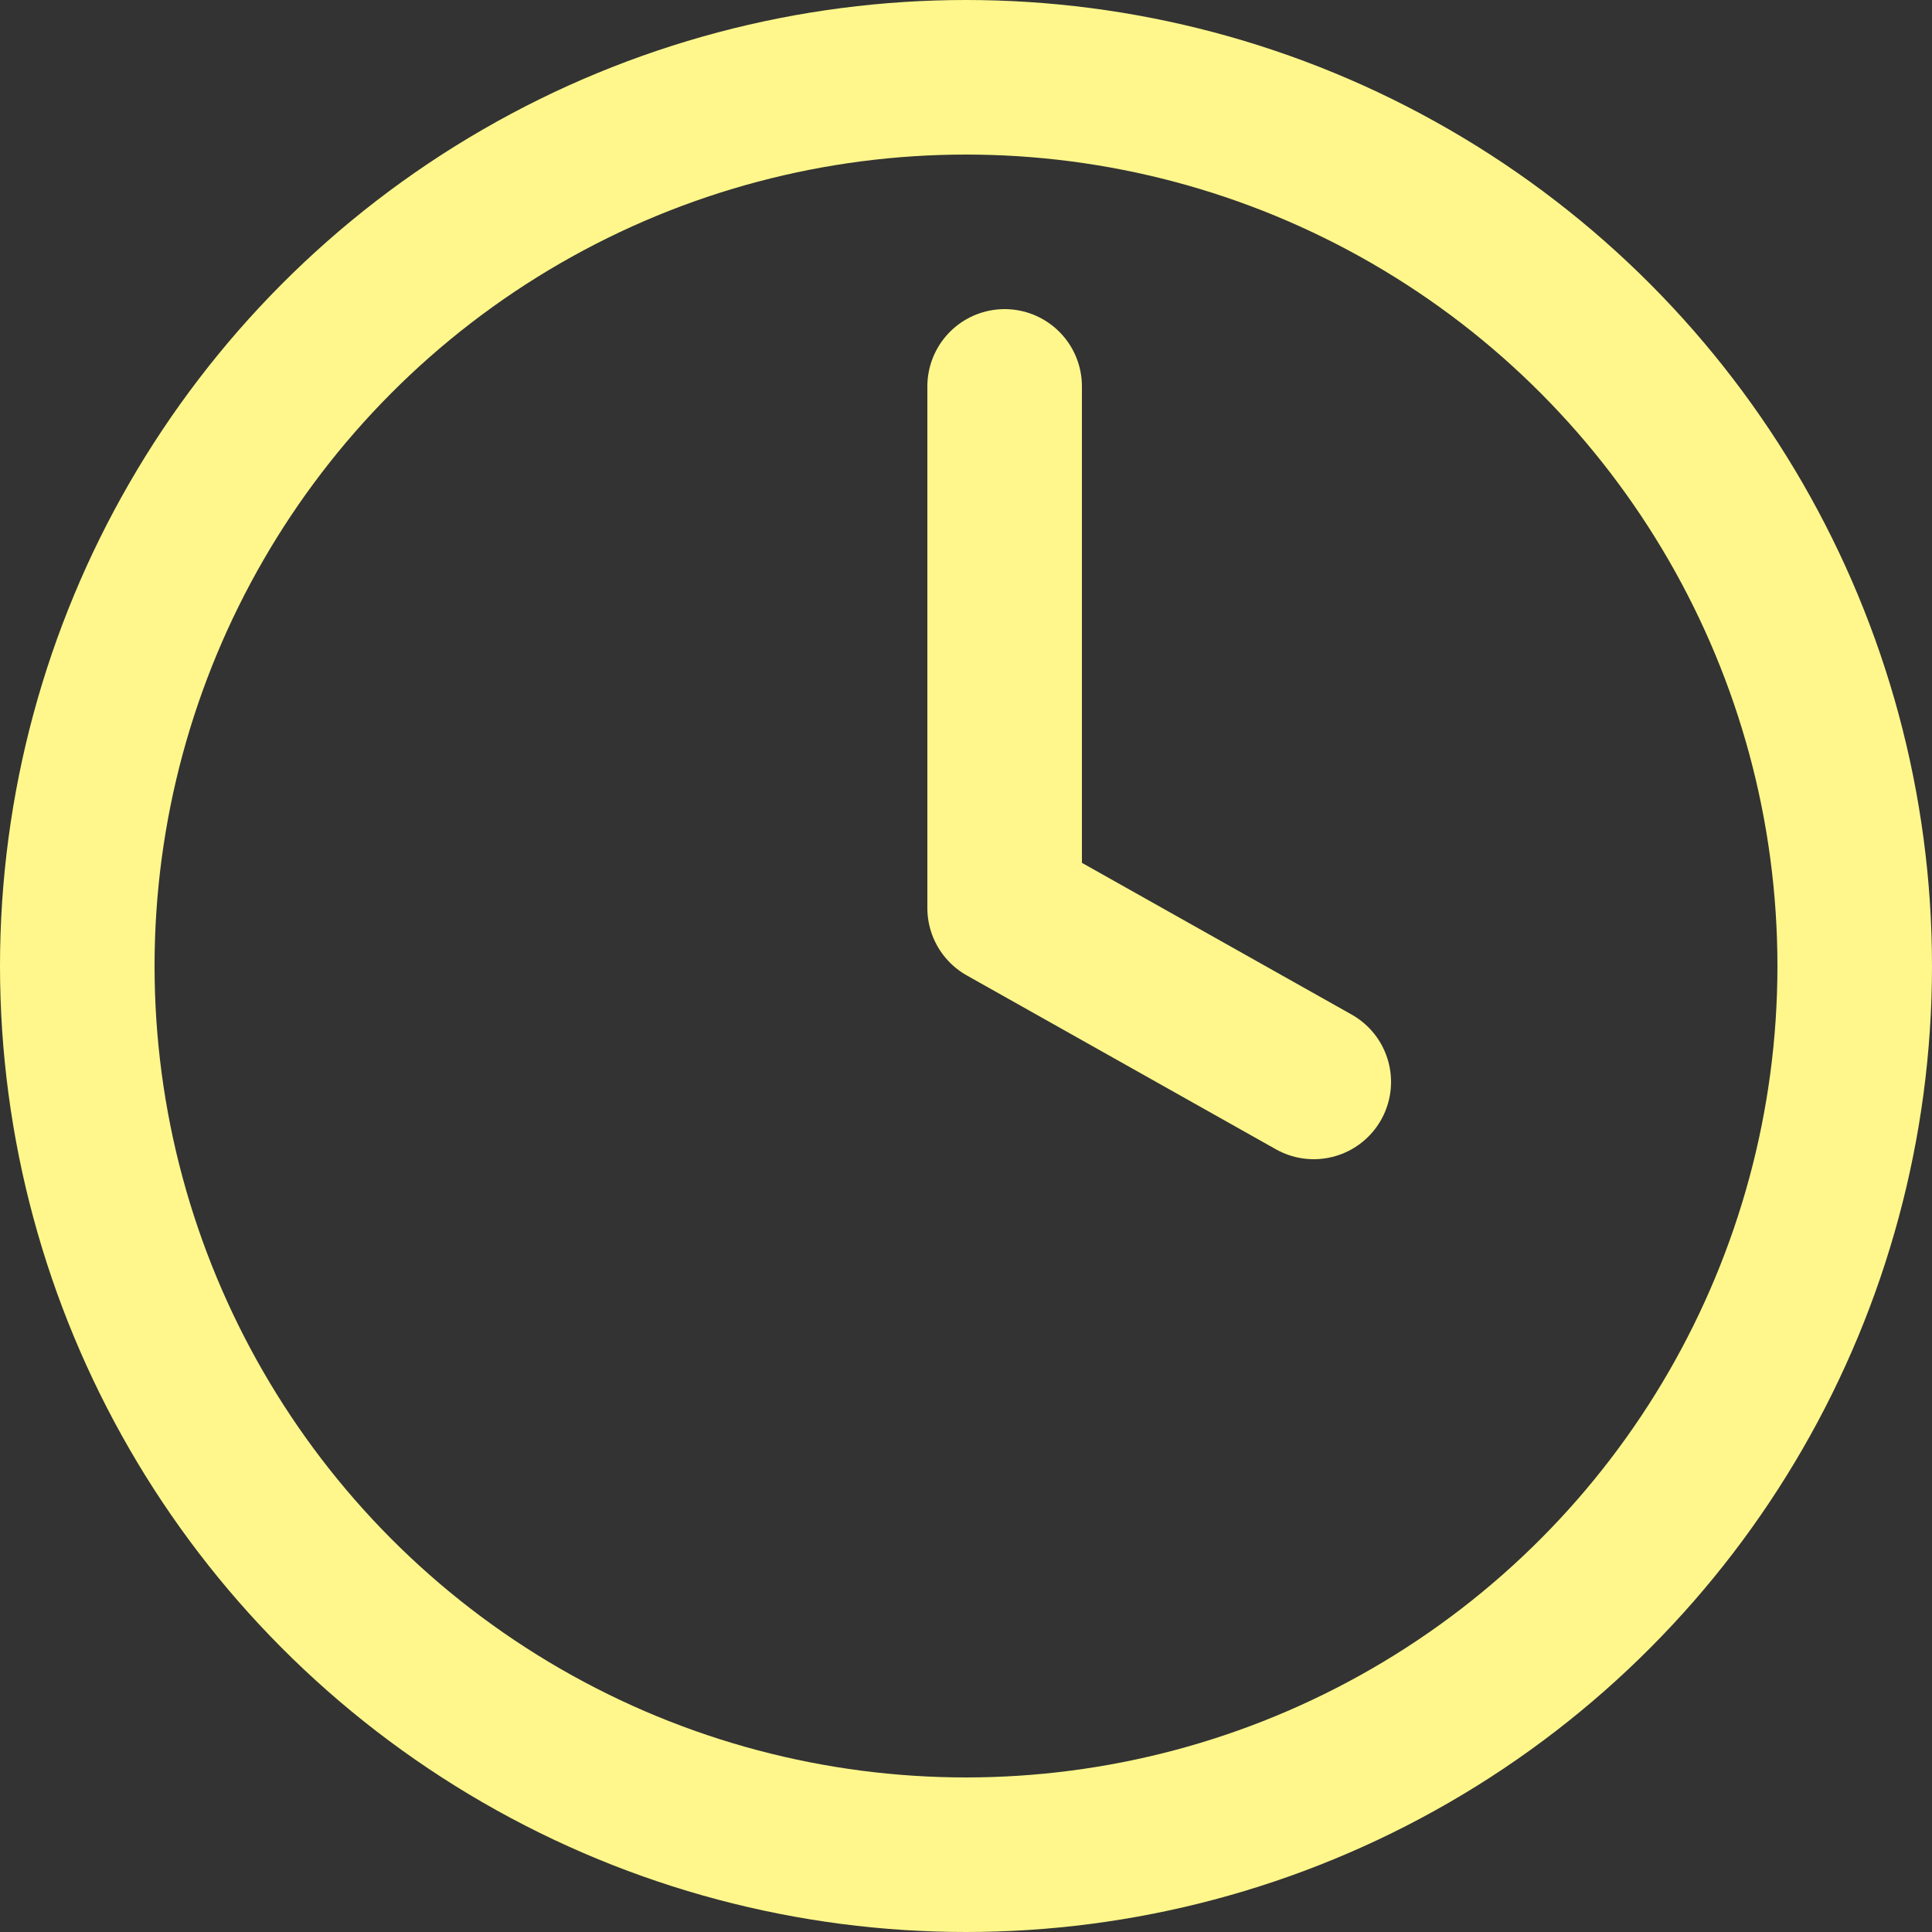 
<svg width="25px" height="25px" viewBox="0 0 25 25" version="1.1" xmlns="http://www.w3.org/2000/svg" xmlns:xlink="http://www.w3.org/1999/xlink">
    <rect x="0" y="0" width="25" height="25" fill="#333333" stroke="none"/>
    <g id="Page-1" stroke="none" stroke-width="1" fill="none" fill-rule="evenodd" stroke-linecap="round" stroke-linejoin="round">
        <g id="Desktop-HD" transform="translate(-371, -478)" stroke="#FFF78B" stroke-width="2">
            <g id="clock" transform="translate(372, 479)">
                <circle id="Oval" cx="11.5" cy="11.5" r="11.5"></circle>
                <polyline id="Path" points="12 4 12 10.75 16 13"></polyline>
            </g>
        </g>
    </g>
</svg>